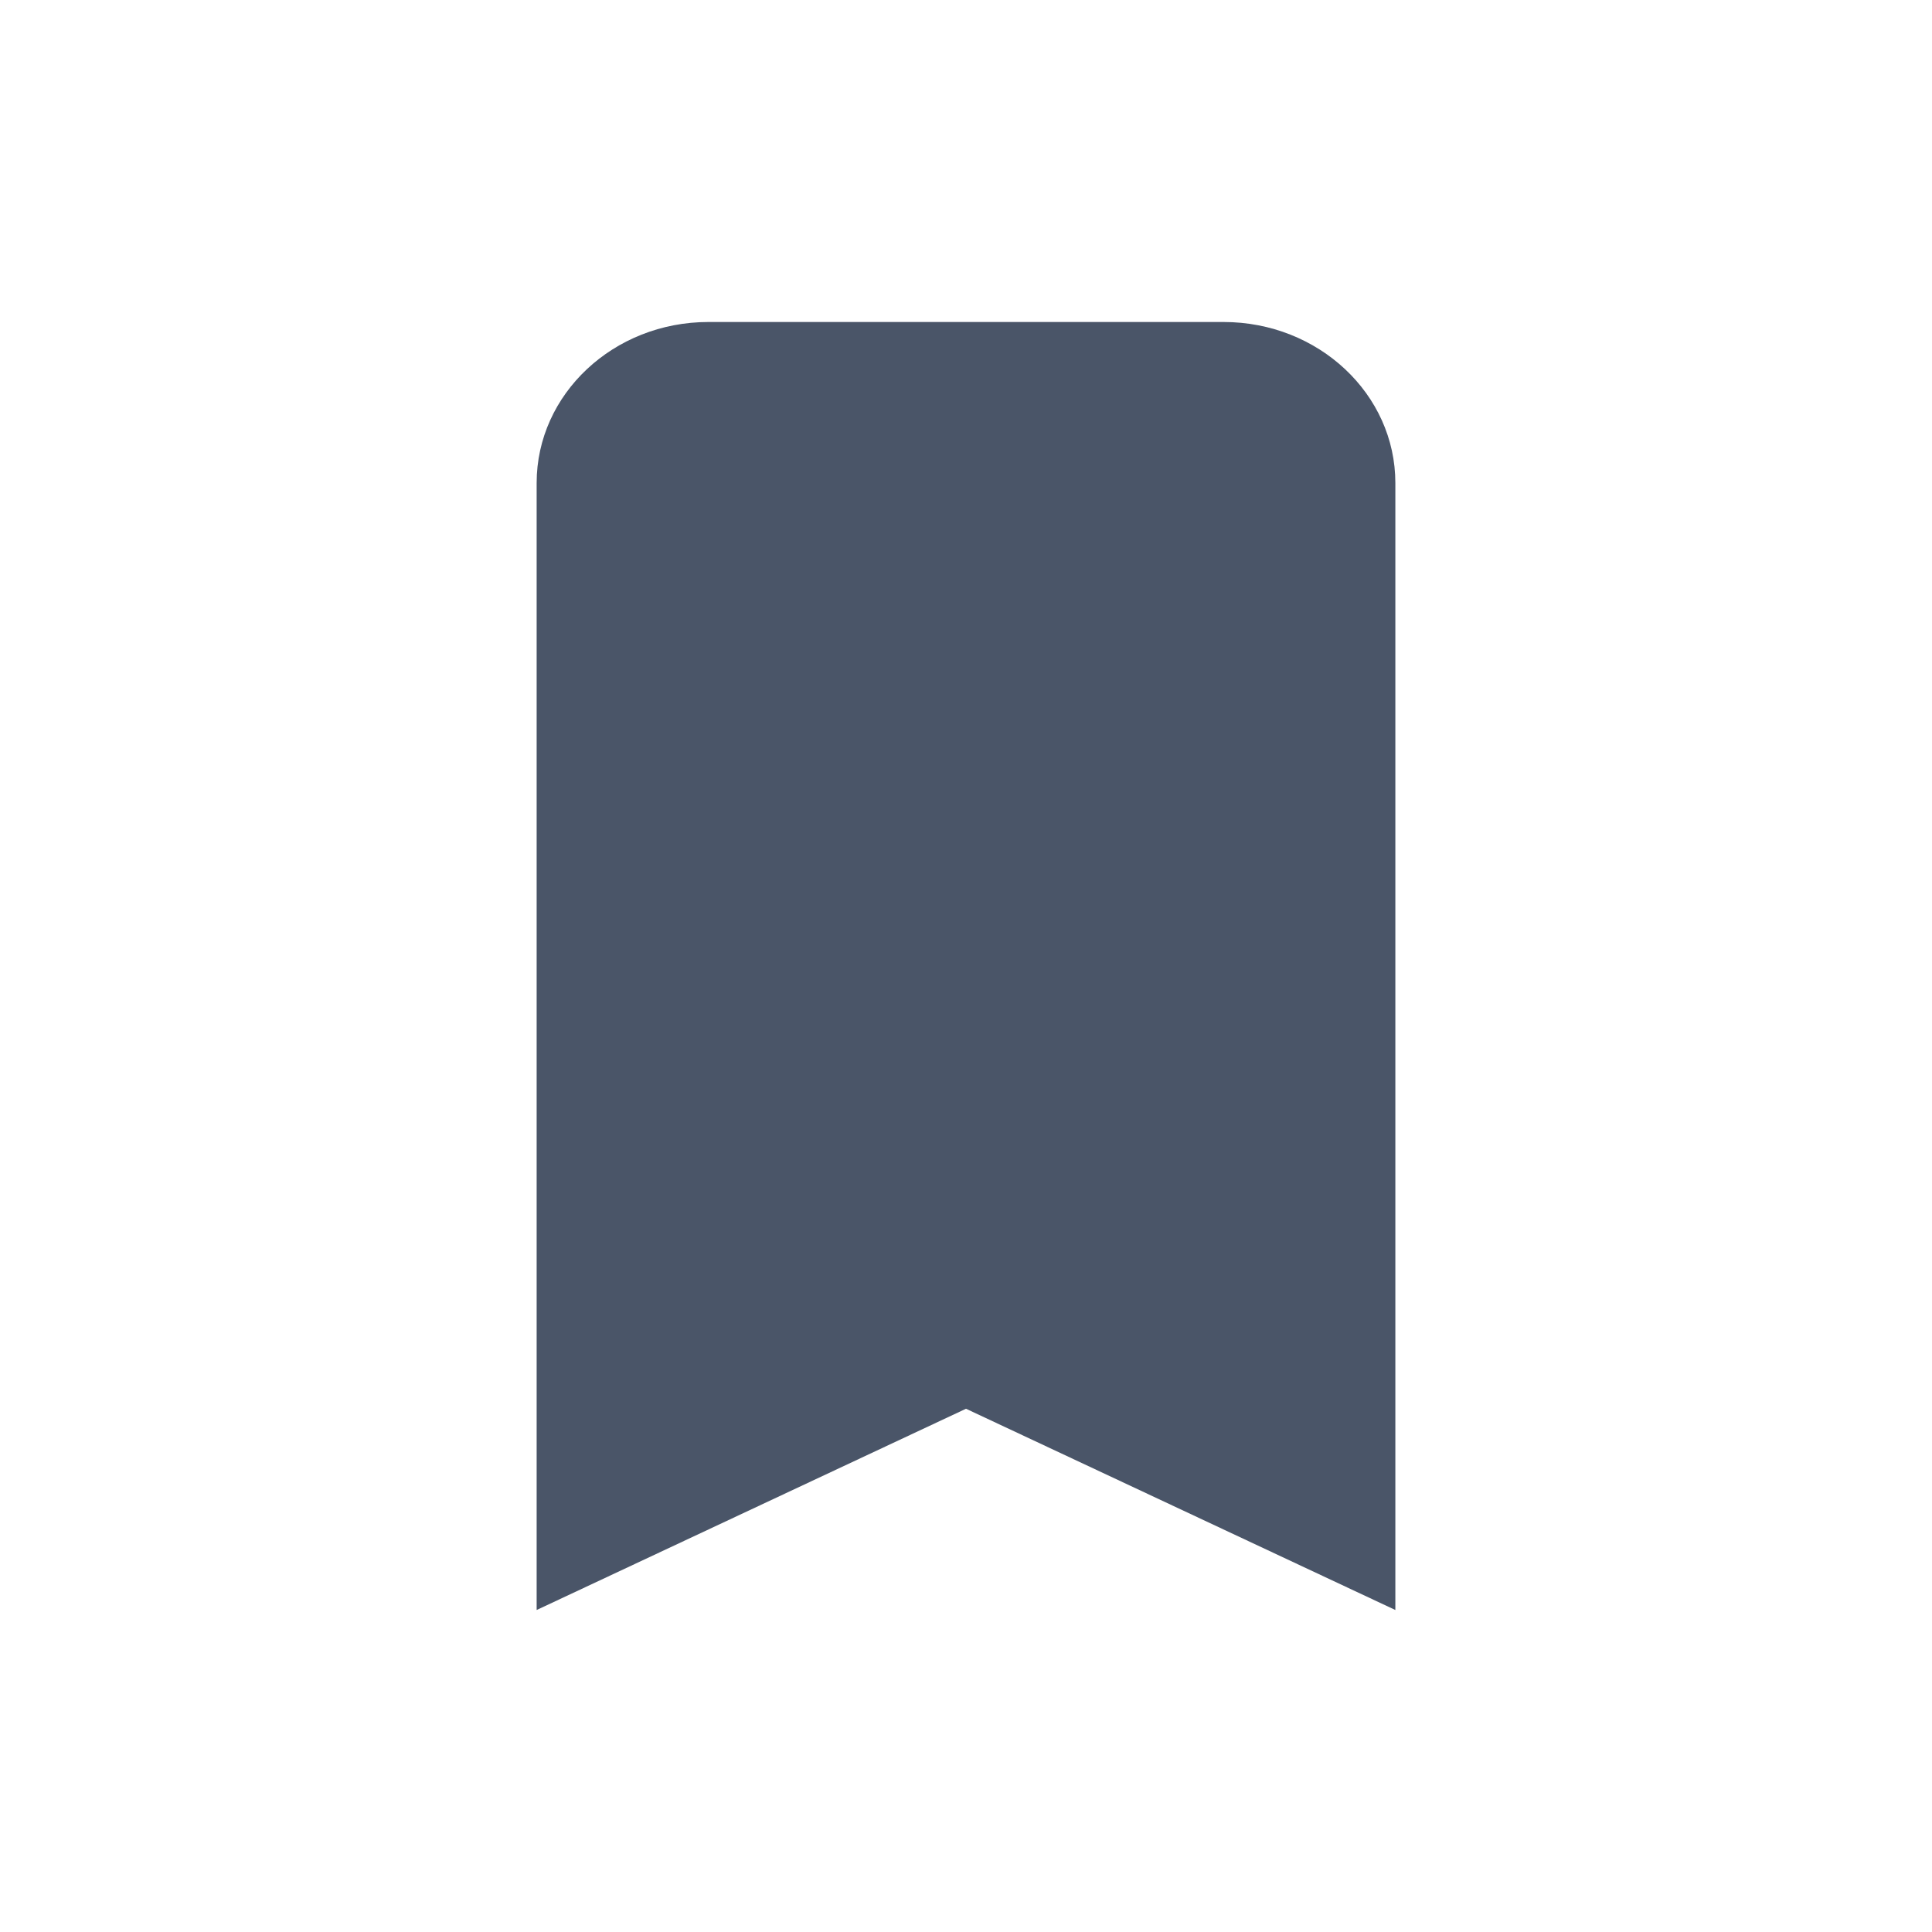 <svg width="30" height="30" viewBox="0 0 30 30" fill="none" xmlns="http://www.w3.org/2000/svg">
<path d="M8.333 7.5C8.333 6.119 9.527 5 11 5H19C20.473 5 21.667 6.119 21.667 7.5V25L15 21.875L8.333 25V7.5Z" fill="#4A5568"/>
</svg>
